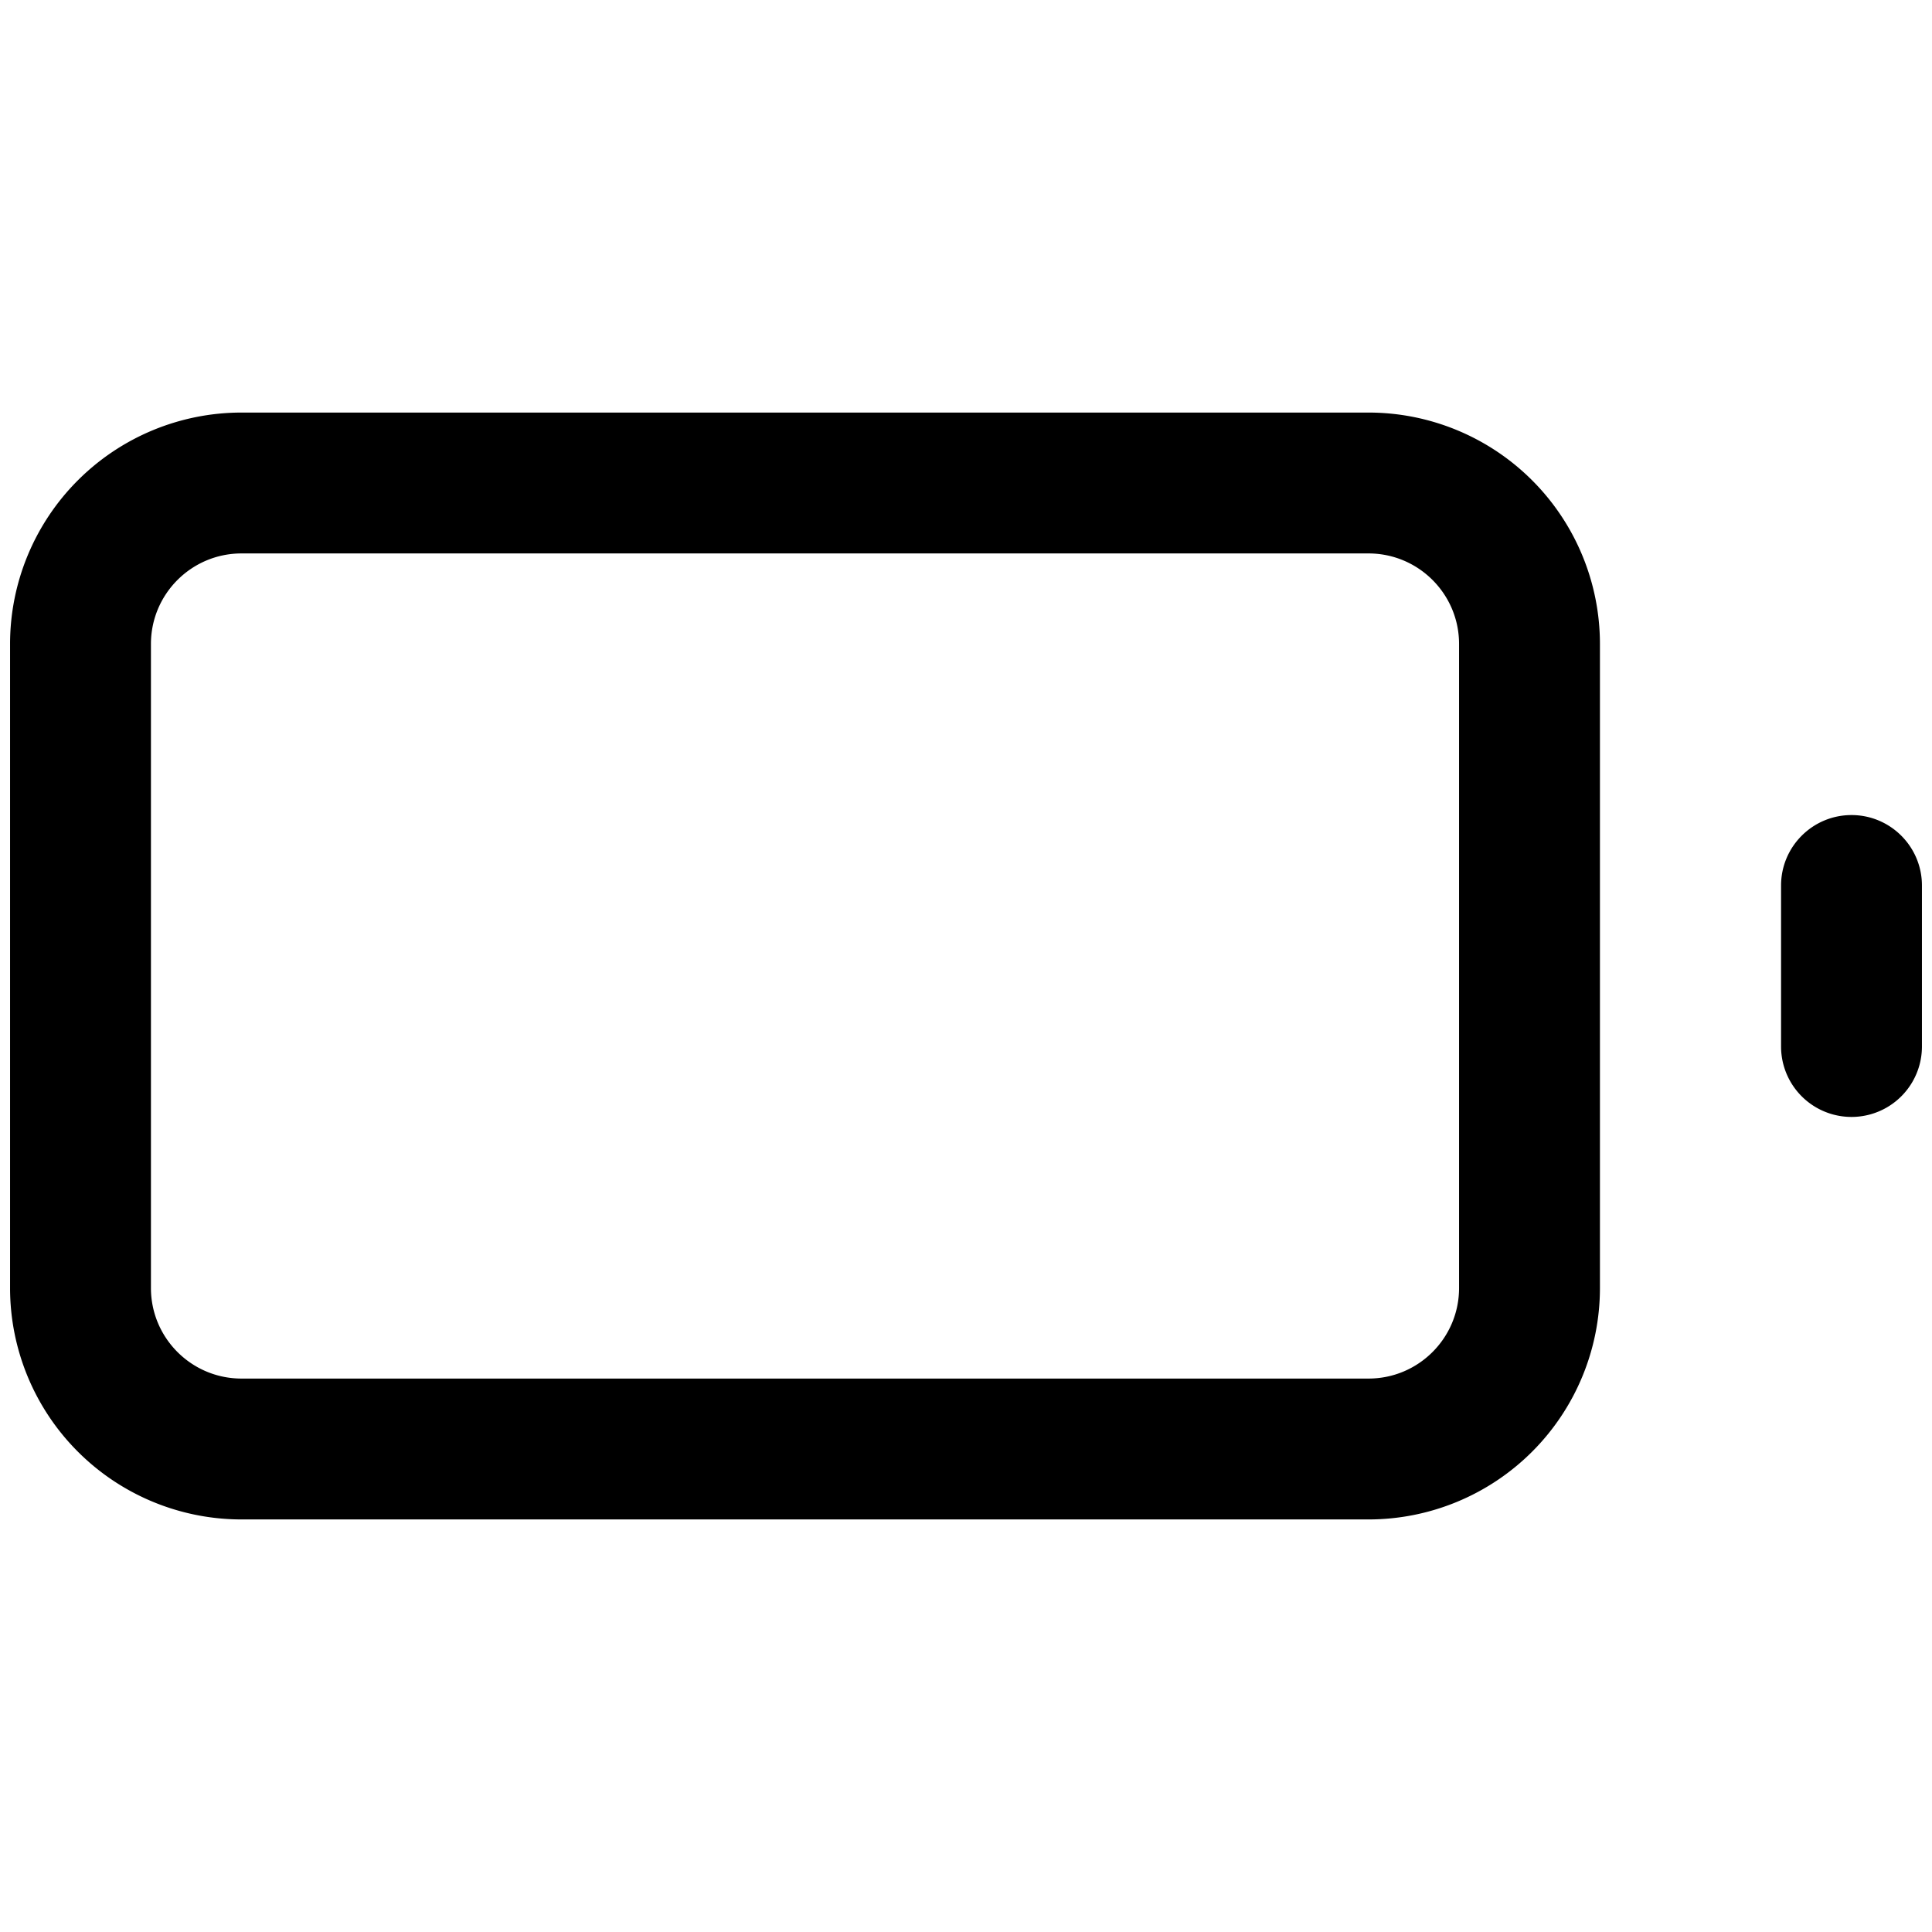 <svg xmlns="http://www.w3.org/2000/svg" width="24" height="24" fill="none"><path fill="#000" fill-rule="evenodd" d="M3 6.875c-.621 0-1.125.504-1.125 1.125v8c0 .621.504 1.125 1.125 1.125h14c.621 0 1.125-.504 1.125-1.125V8c0-.621-.504-1.125-1.125-1.125zM.125 8A2.875 2.875 0 0 1 3 5.125h14A2.875 2.875 0 0 1 19.875 8v8A2.875 2.875 0 0 1 17 18.875H3A2.875 2.875 0 0 1 .125 16zM23 10.125c.483 0 .875.392.875.875v2a.875.875 0 0 1-1.75 0v-2c0-.483.392-.875.875-.875" clip-rule="evenodd"/></svg>